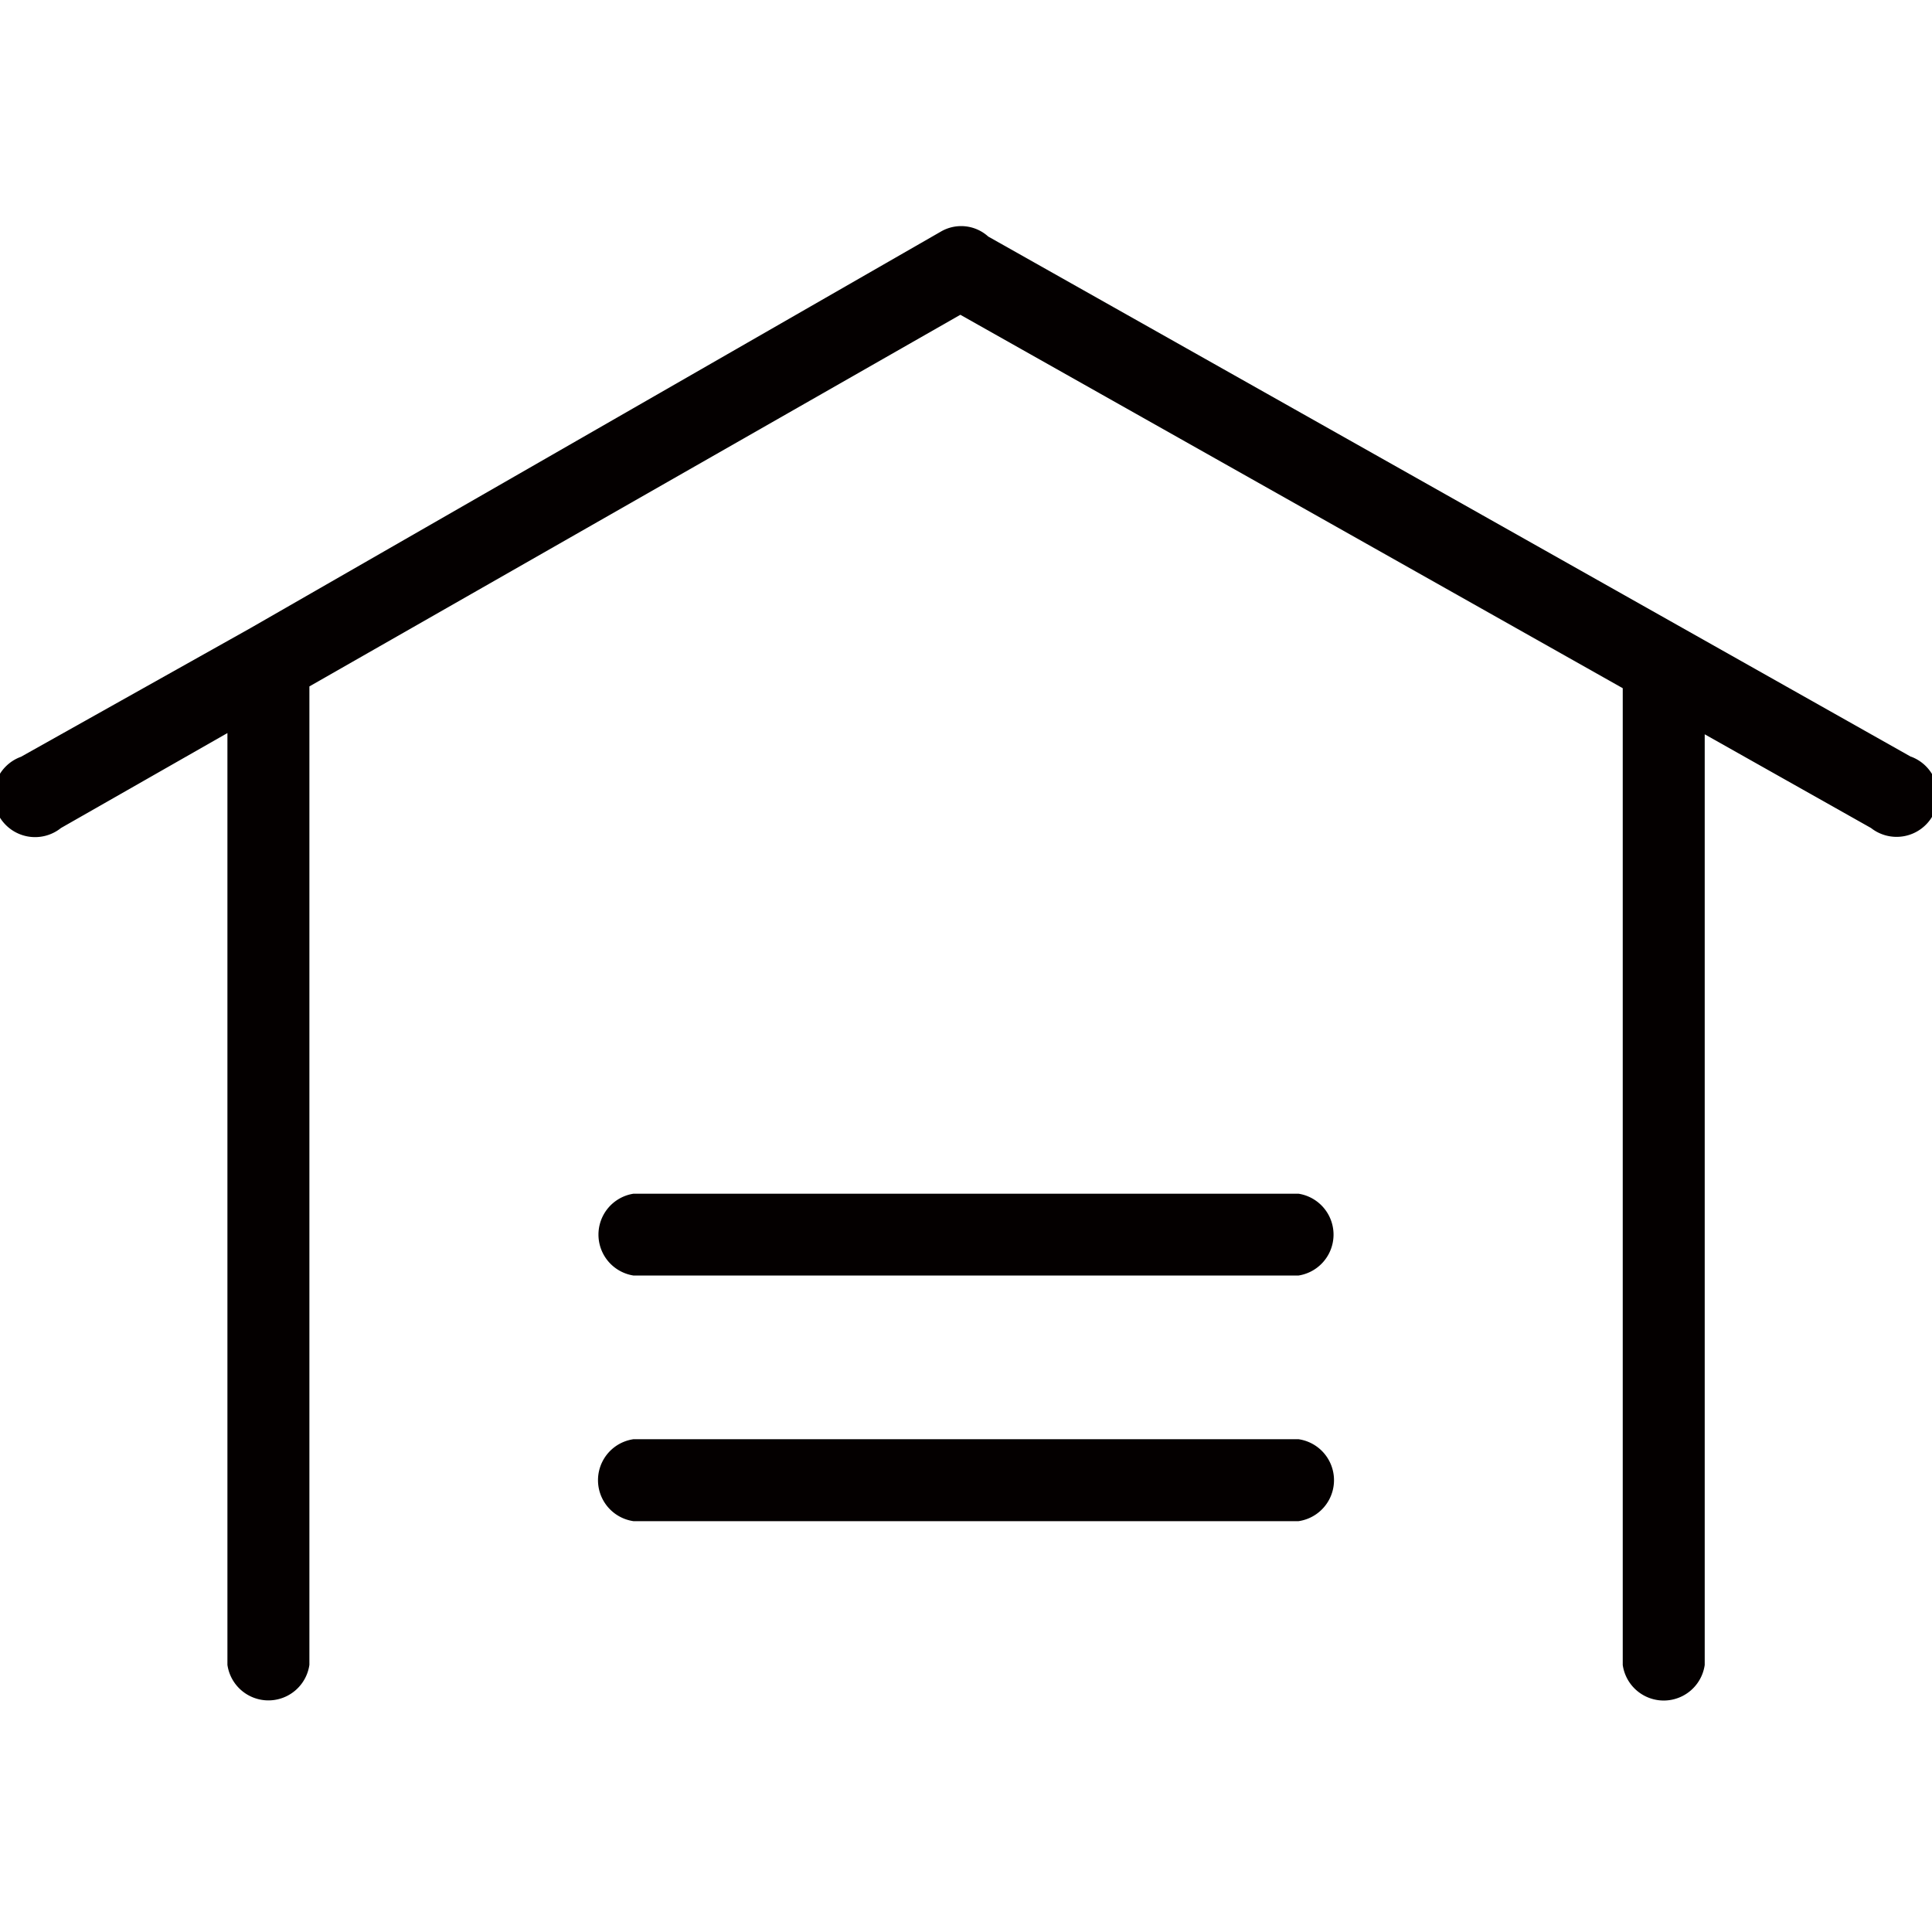 <svg xmlns="http://www.w3.org/2000/svg" viewBox="0 0 140 140"><defs><style>.a{fill:#040000;}</style></defs><path class="a" d="M138.48,54.84,71.61,17.14a2.92,2.92,0,0,0-3.41-.37L18.14,45.52,1.52,54.84A3,3,0,1,0,4.42,60l12.06-6.88v67.52a3,3,0,0,0,5.94,0V49.74L69.59,22.81l48,27.06v70.78a3,3,0,0,0,5.94,0V53.21L135.58,60a3,3,0,1,0,2.9-5.17Z"/><path class="a" d="M94.09,86.5H45.91a3,3,0,0,0,0,5.93H94.09a3,3,0,0,0,0-5.93Z"/><path class="a" d="M94.09,104.29H45.91a3,3,0,0,0,0,5.94H94.09a3,3,0,0,0,0-5.94Z"/></svg>